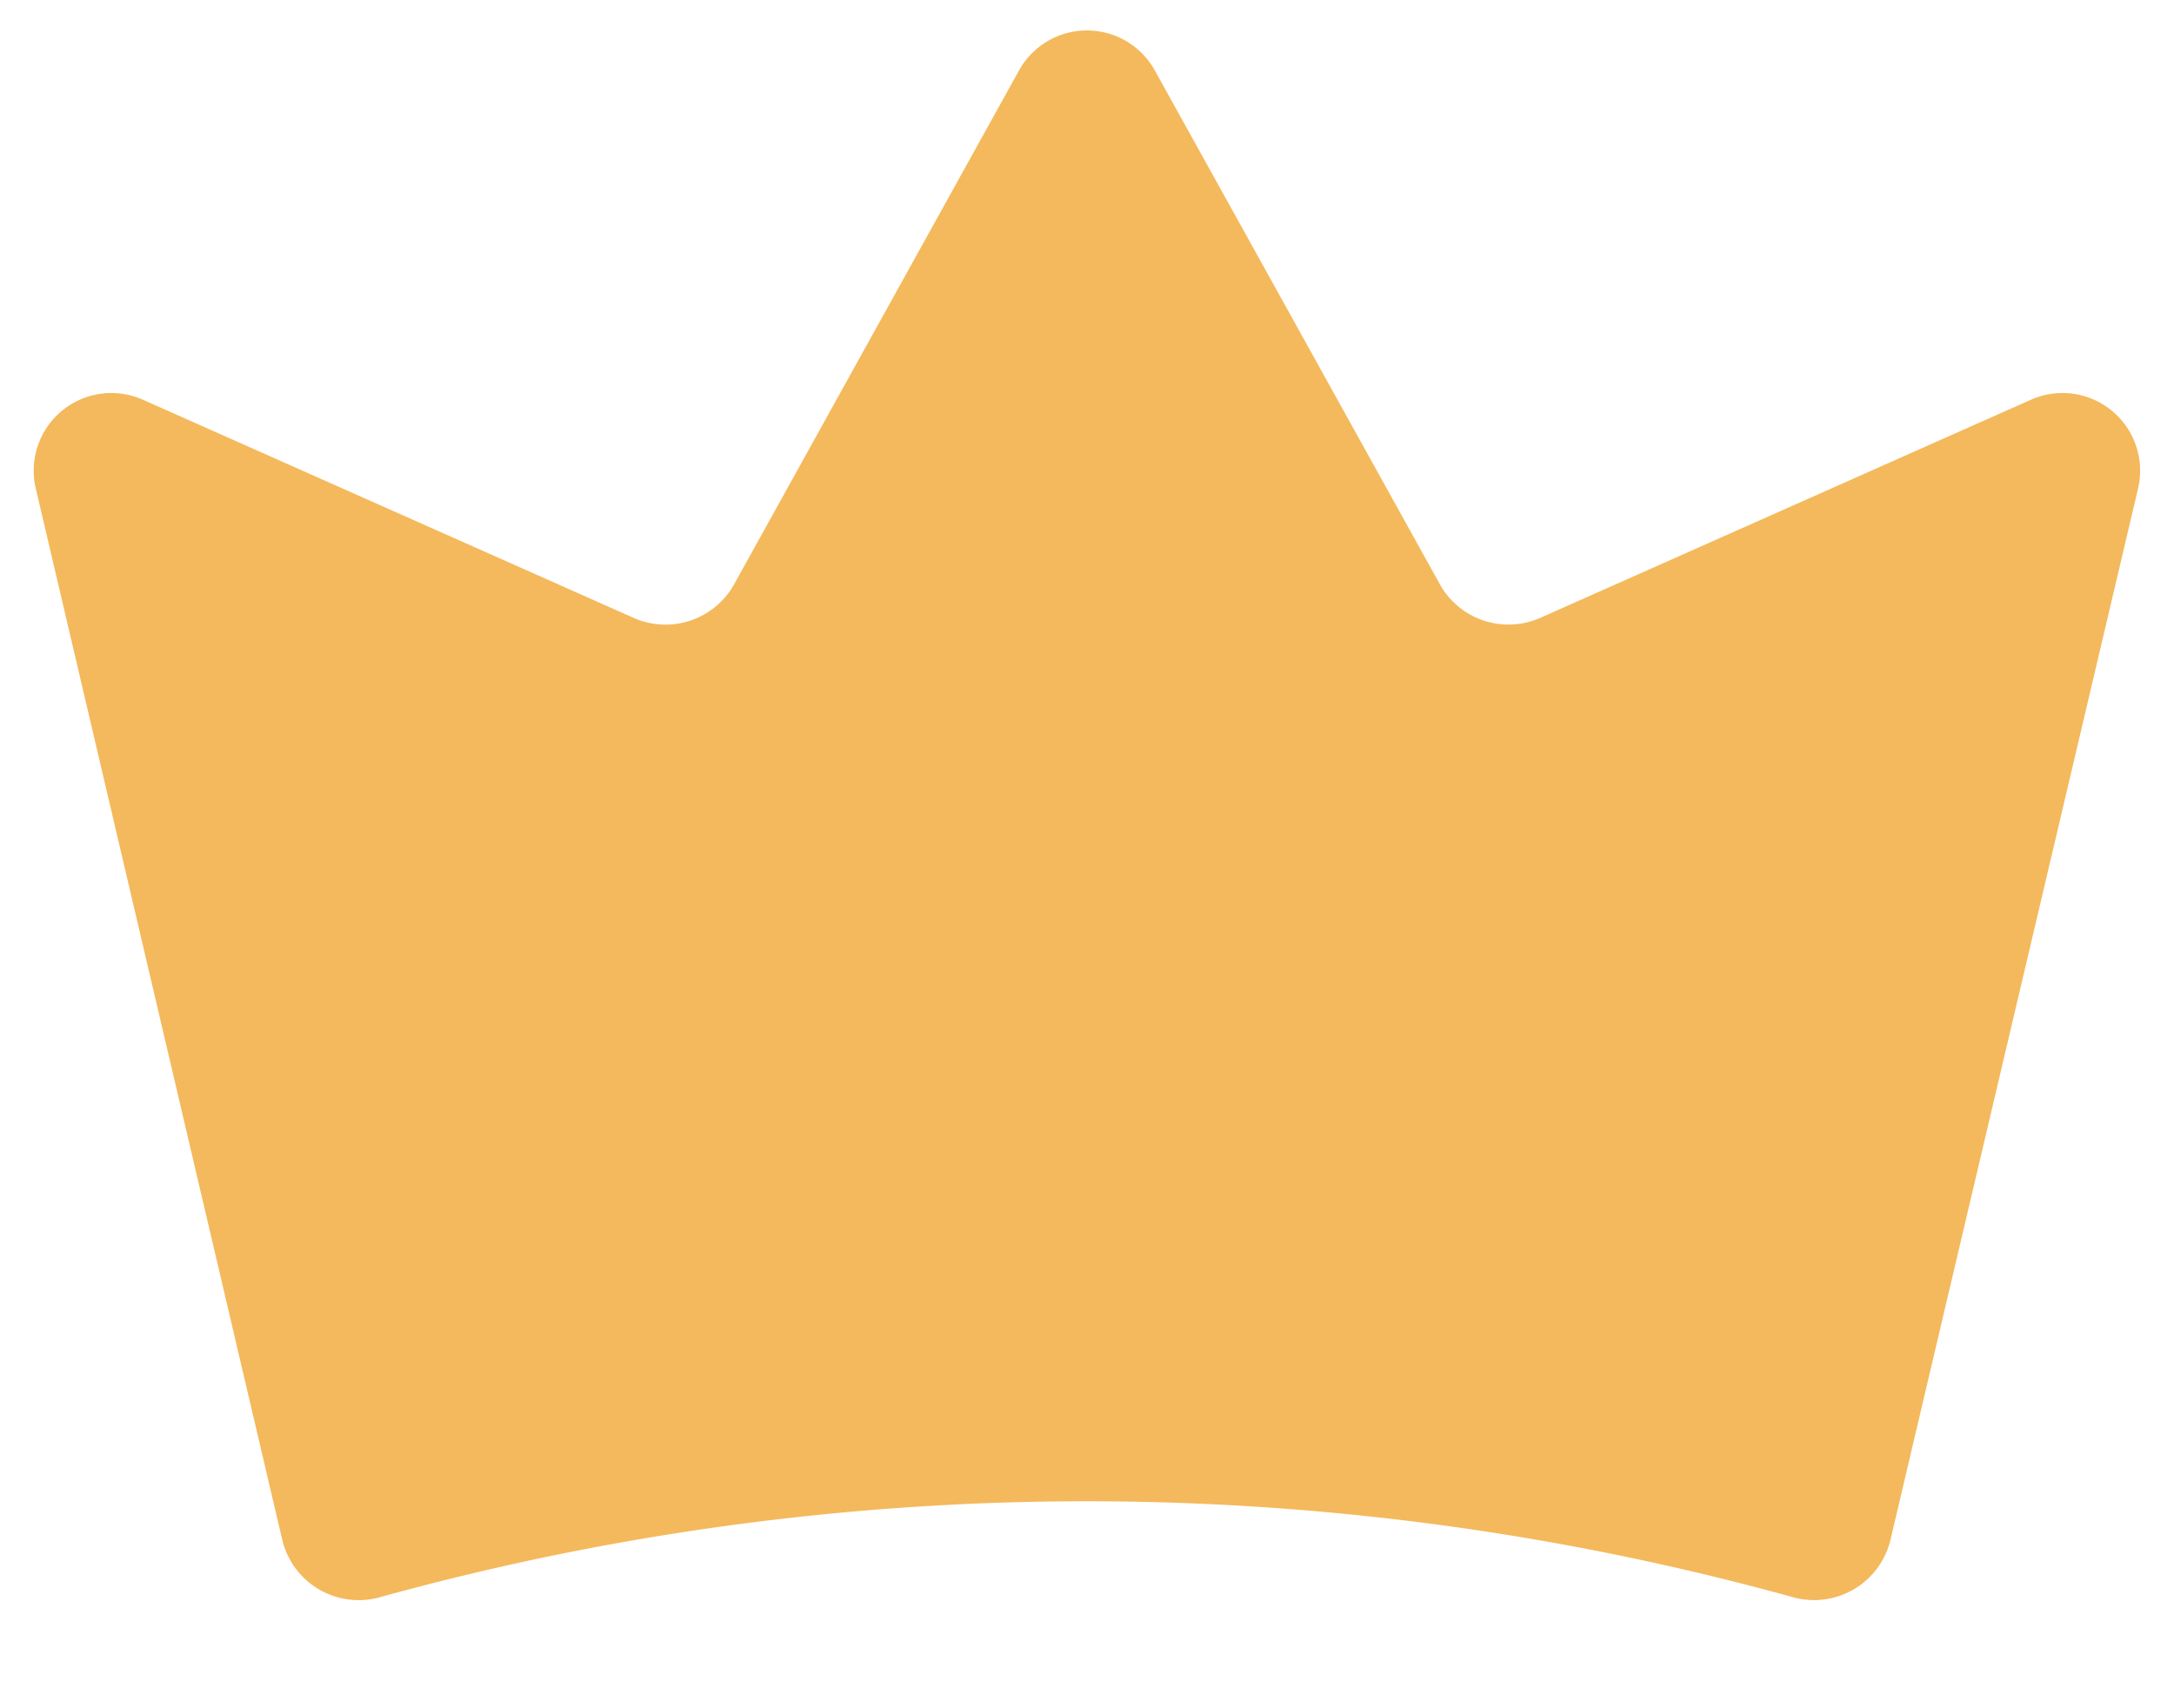 <svg xmlns="http://www.w3.org/2000/svg" width="14" height="11" fill="none"><path fill="#F4B95C" d="M1.818 9.917a.506.506 0 0 0 .625.369 17.062 17.062 0 0 1 9.107 0 .506.506 0 0 0 .624-.37l1.594-6.768a.5.5 0 0 0-.687-.575L9.918 3.979a.506.506 0 0 1-.643-.212L7.437.454a.5.5 0 0 0-.875 0L4.725 3.767a.506.506 0 0 1-.644.212L.918 2.573a.5.5 0 0 0-.687.575l1.587 6.769Z"/></svg>